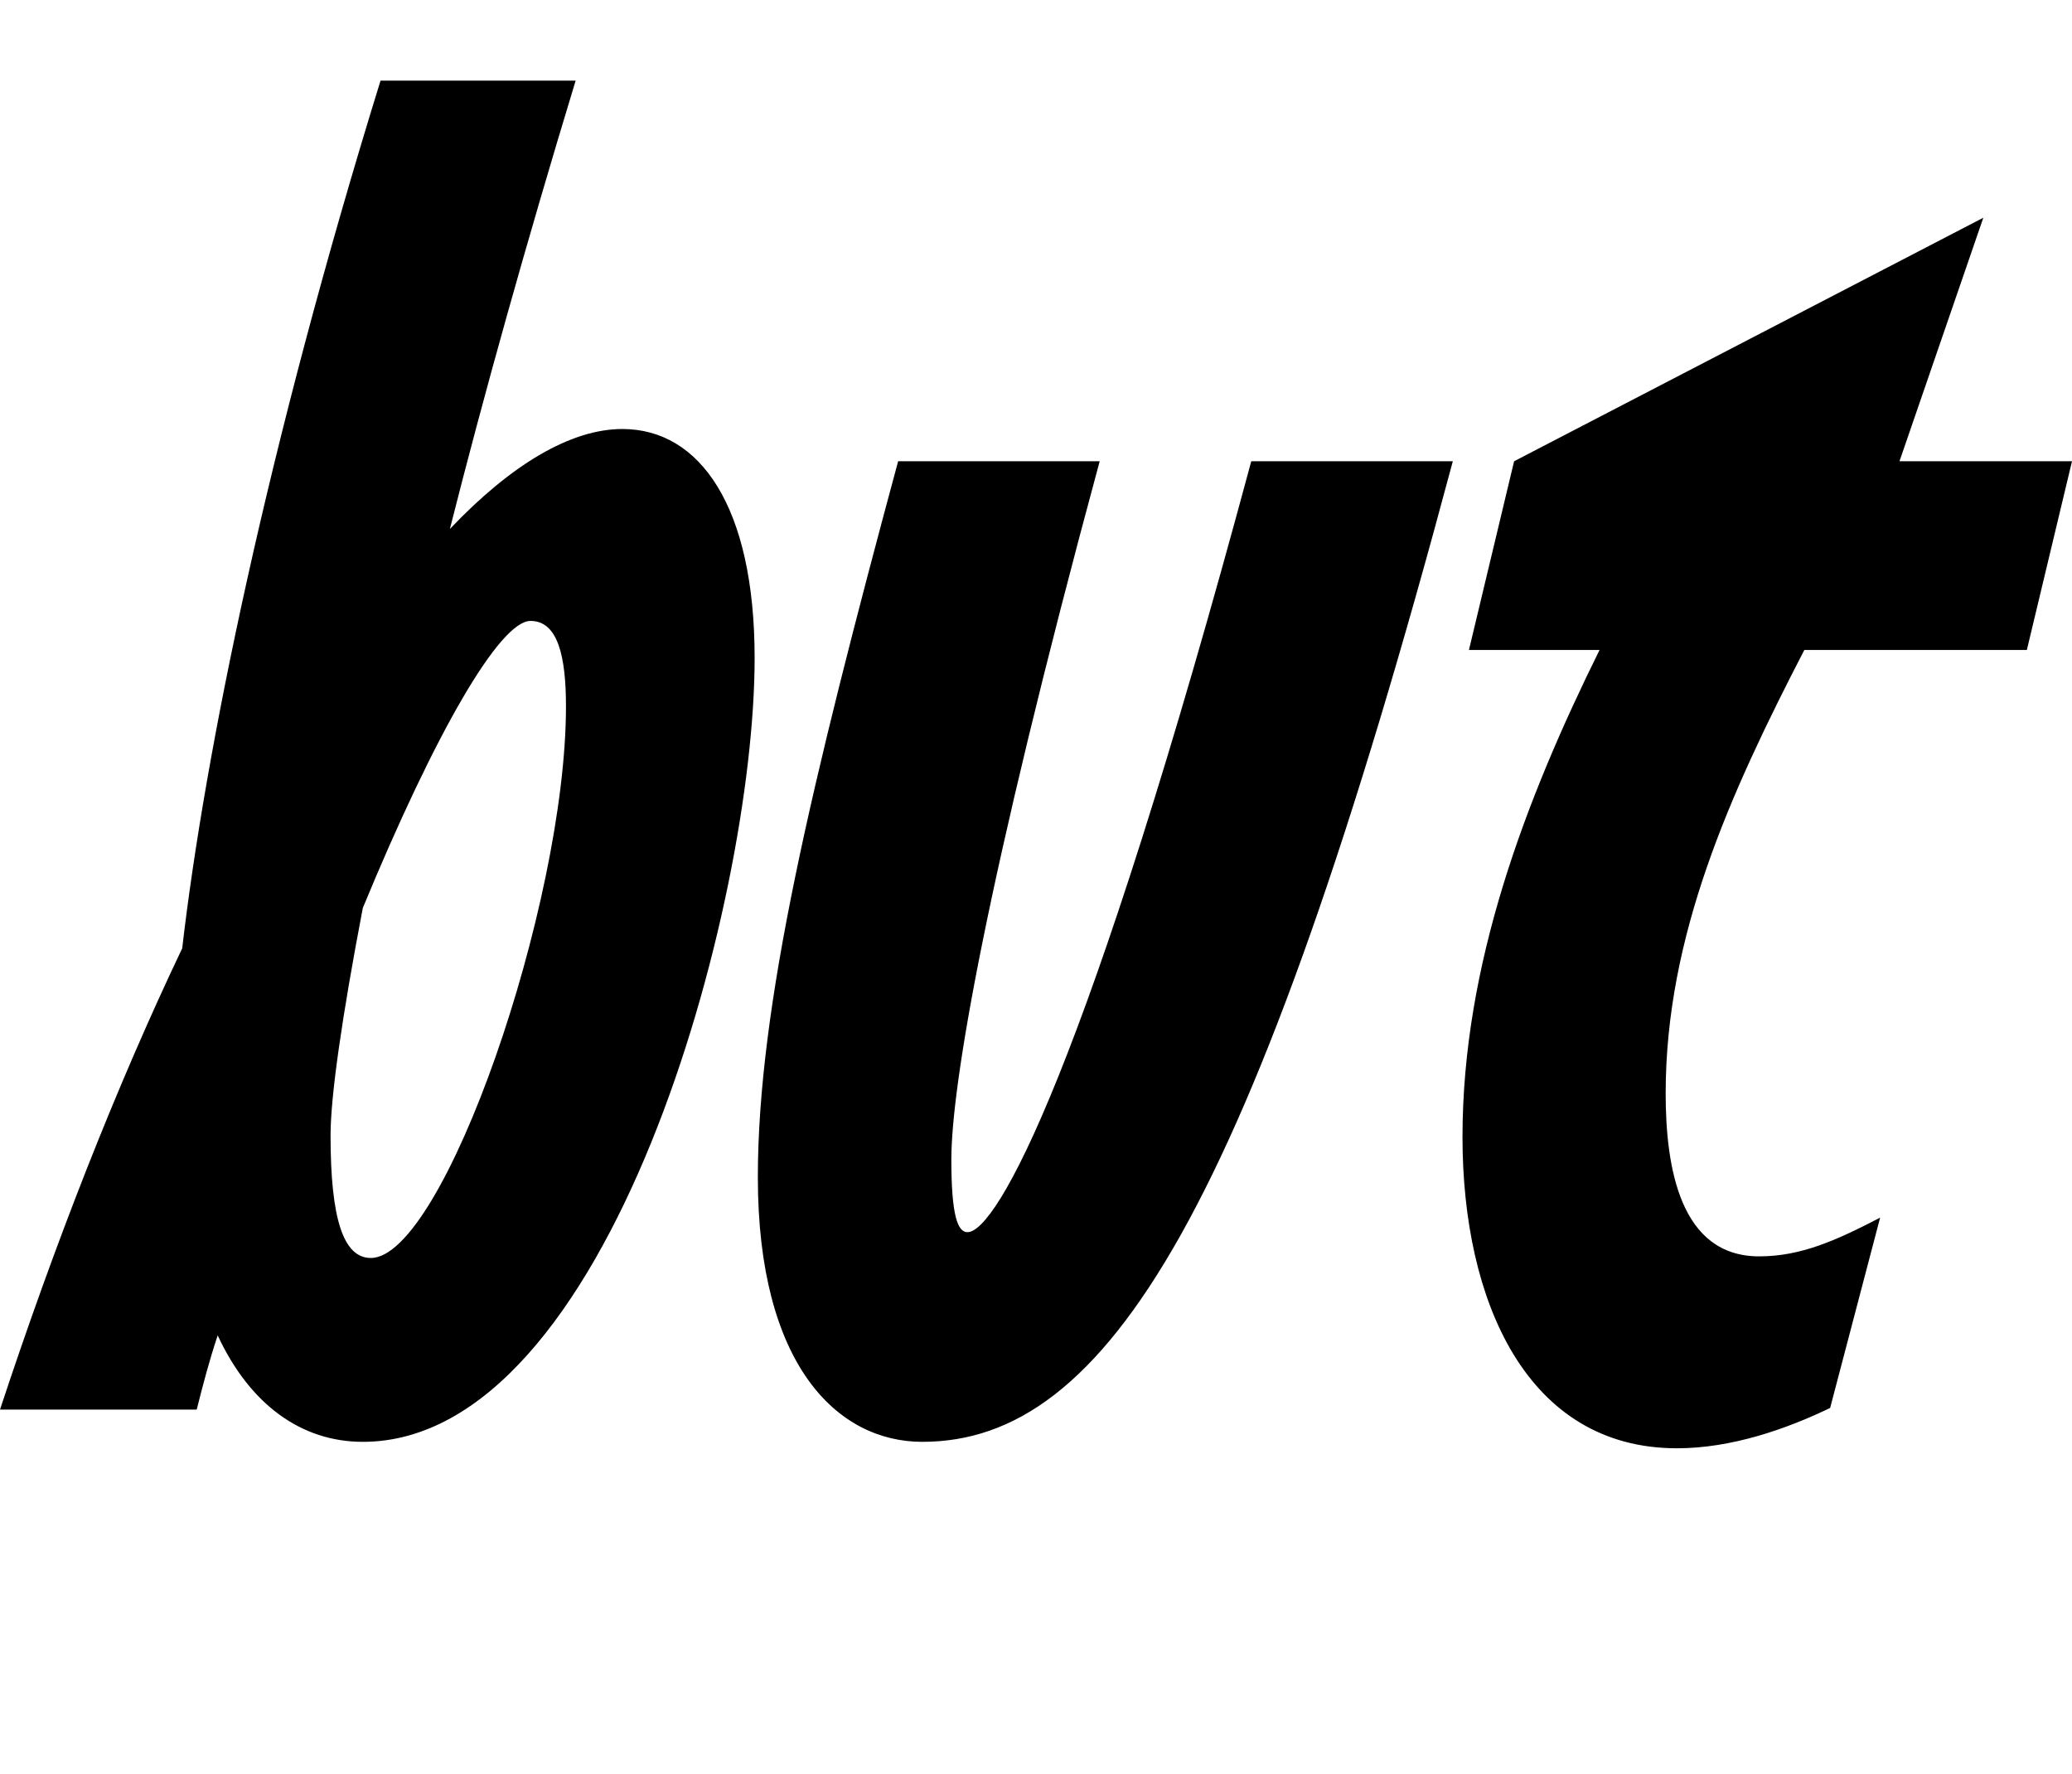 <svg width="1285" height="1100.002" xmlns="http://www.w3.org/2000/svg"><path d="M386 266.002c-32 0-69 22-107 62 21-83 47-176 78-278H236c-70 226-109 417-123 538-41 86-79 183-113 286h122c4-16 8-31 13-46 20 43 52 66 90 66 153 0 243-333 243-486 0-94-34-142-82-142zm-156 514c-17 0-25-24-25-76 0-24 7-73 20-141 45-109 85-178 104-178 17 0 22 22 22 53 0 123-76 342-121 342zm342 114c114 0 204-140 329-608H776c-102 379-158 478-176 478-6 0-10-10-10-45 0-45 21-171 92-433H557c-54 200-87 338-87 444 0 116 49 164 102 164zm468 4c34 0 68-12 95-25l31-118c-27 14-49 24-75 24-49 0-58-55-58-101 0-98 40-186 86-275h138l28-117h-107l52-151-291 151-28 117h81c-46 93-85 195-85 302 0 102 40 193 133 193zm0 0"/></svg>